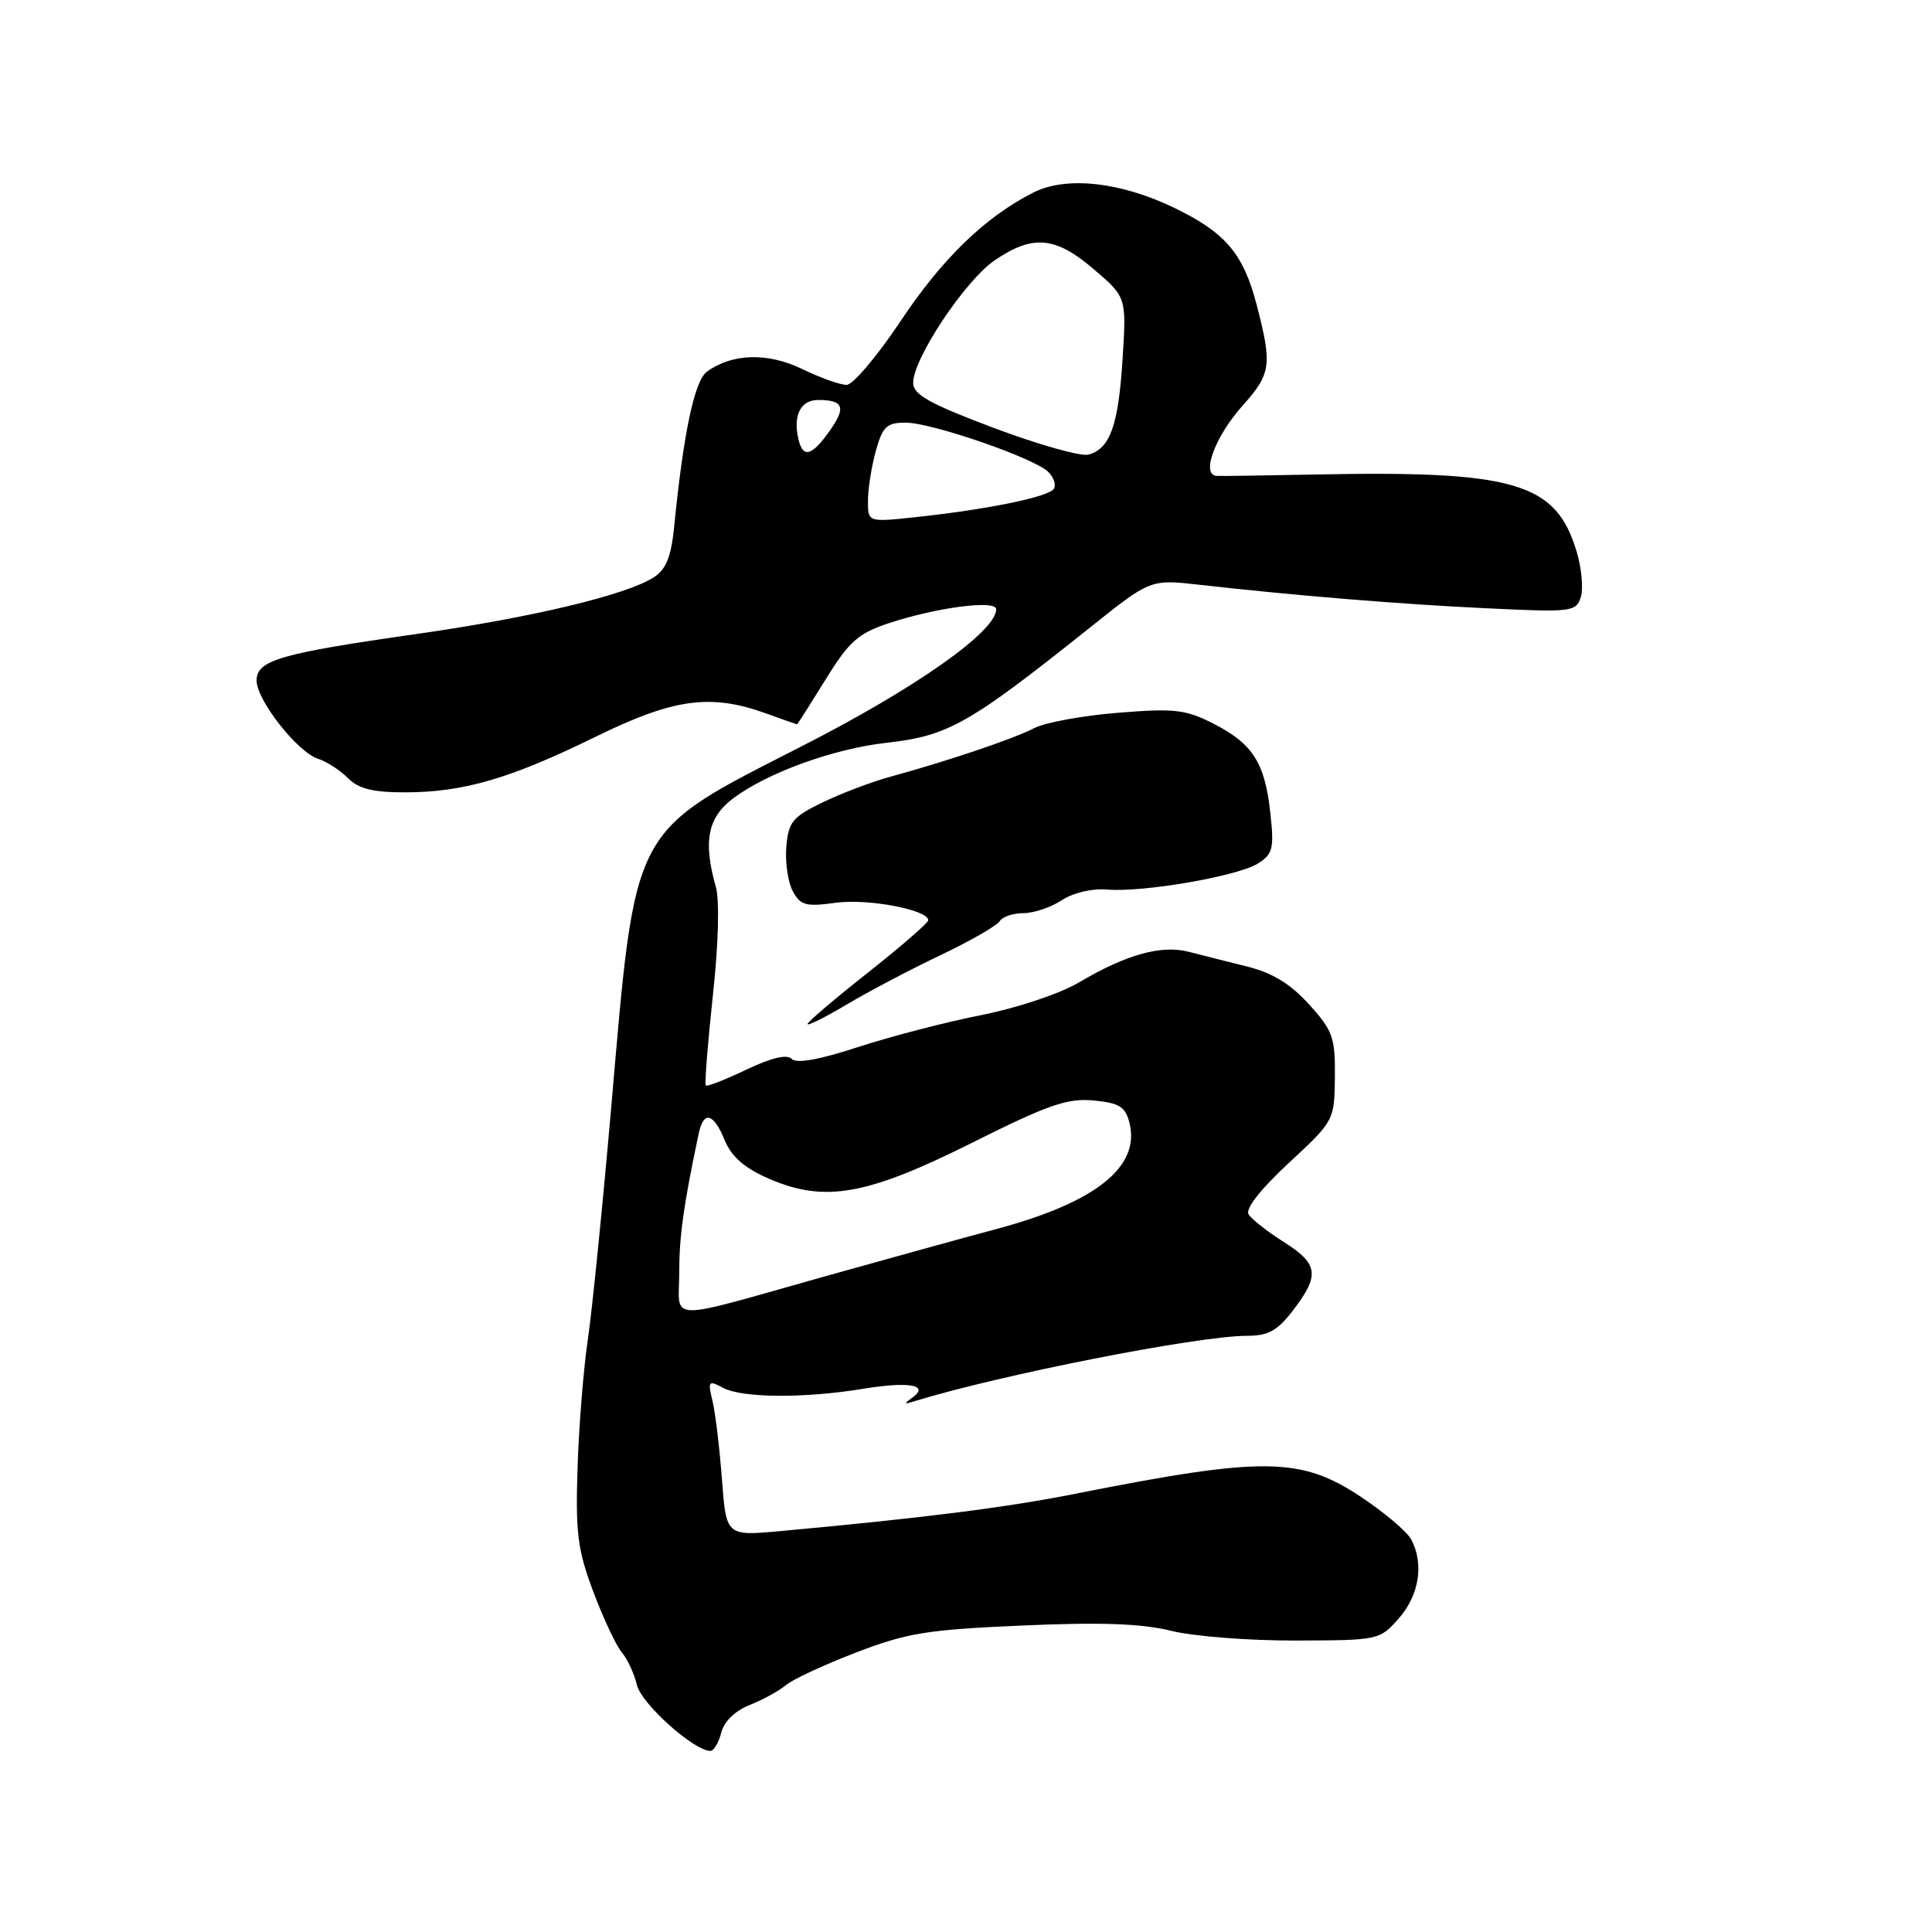 <?xml version="1.0" encoding="UTF-8" standalone="no"?>
<!DOCTYPE svg PUBLIC "-//W3C//DTD SVG 1.1//EN" "http://www.w3.org/Graphics/SVG/1.1/DTD/svg11.dtd" >
<svg xmlns="http://www.w3.org/2000/svg" xmlns:xlink="http://www.w3.org/1999/xlink" version="1.1" viewBox="0 0 256 256">
 <g >
 <path fill="currentColor"
d=" M 95.57 229.59 C 95.94 228.10 97.40 226.69 99.34 225.92 C 101.08 225.23 103.23 224.05 104.12 223.30 C 105.01 222.54 109.20 220.59 113.42 218.97 C 120.18 216.37 122.82 215.94 135.47 215.39 C 145.90 214.93 151.30 215.13 155.17 216.09 C 158.10 216.82 165.52 217.40 171.65 217.38 C 182.70 217.35 182.81 217.33 185.36 214.43 C 188.06 211.36 188.71 207.19 186.99 203.98 C 186.43 202.94 183.43 200.40 180.31 198.33 C 172.34 193.04 167.40 192.99 142.50 197.93 C 133.35 199.75 122.37 201.14 103.37 202.88 C 96.23 203.53 96.23 203.53 95.66 196.02 C 95.35 191.88 94.79 187.21 94.41 185.64 C 93.77 182.99 93.87 182.86 95.80 183.89 C 98.34 185.25 106.53 185.31 114.39 184.02 C 120.51 183.02 123.23 183.52 120.86 185.22 C 119.76 186.00 119.79 186.10 121.00 185.72 C 132.36 182.20 158.73 177.00 165.27 177.00 C 168.07 177.00 169.28 176.32 171.38 173.57 C 174.91 168.95 174.69 167.46 170.08 164.55 C 167.93 163.19 165.84 161.55 165.44 160.90 C 164.99 160.18 167.04 157.56 170.76 154.11 C 176.79 148.52 176.81 148.48 176.88 142.72 C 176.93 137.48 176.61 136.57 173.47 133.10 C 171.01 130.38 168.62 128.91 165.25 128.07 C 162.64 127.42 159.14 126.54 157.48 126.11 C 153.88 125.18 149.20 126.49 143.00 130.16 C 140.45 131.67 134.81 133.55 130.00 134.51 C 125.33 135.43 117.99 137.34 113.70 138.74 C 108.57 140.42 105.56 140.96 104.91 140.31 C 104.26 139.66 102.20 140.16 98.88 141.74 C 96.10 143.07 93.69 144.01 93.52 143.83 C 93.35 143.65 93.77 138.32 94.45 132.00 C 95.20 125.13 95.36 119.29 94.85 117.51 C 93.13 111.44 93.77 108.27 97.25 105.71 C 101.85 102.32 110.48 99.21 117.50 98.42 C 125.67 97.50 128.41 95.94 144.47 83.12 C 152.44 76.75 152.44 76.75 158.97 77.49 C 171.74 78.93 185.66 80.07 197.16 80.61 C 208.25 81.14 208.84 81.07 209.46 79.13 C 209.82 78.01 209.57 75.28 208.91 73.08 C 206.16 63.92 200.74 62.33 174.00 62.88 C 167.68 63.01 161.93 63.09 161.23 63.06 C 159.10 62.96 160.98 57.86 164.65 53.75 C 168.44 49.50 168.59 48.38 166.51 40.37 C 164.74 33.59 162.37 30.81 155.56 27.52 C 148.44 24.09 141.24 23.31 136.91 25.52 C 130.50 28.78 124.83 34.27 119.27 42.64 C 116.20 47.24 113.01 51.00 112.17 51.00 C 111.32 51.00 108.67 50.05 106.28 48.89 C 101.71 46.68 96.99 46.82 93.66 49.26 C 92.02 50.47 90.56 57.38 89.33 69.79 C 88.94 73.74 88.27 75.43 86.66 76.48 C 83.02 78.83 70.59 81.81 55.18 84.01 C 37.08 86.59 34.00 87.49 34.00 90.18 C 34.00 92.77 39.44 99.69 42.14 100.54 C 43.27 100.90 45.05 102.05 46.10 103.10 C 47.53 104.53 49.42 105.00 53.75 104.99 C 61.45 104.97 67.64 103.16 78.93 97.62 C 89.27 92.55 94.15 91.88 101.50 94.53 C 103.70 95.32 105.55 95.98 105.61 95.98 C 105.67 95.99 107.36 93.33 109.37 90.08 C 112.51 84.99 113.70 83.93 117.76 82.58 C 124.12 80.48 132.00 79.45 132.00 80.73 C 132.00 83.67 121.33 91.19 106.18 98.91 C 83.49 110.50 84.26 109.05 81.01 146.50 C 79.86 159.70 78.46 173.65 77.89 177.50 C 77.32 181.35 76.70 189.00 76.53 194.49 C 76.25 203.14 76.53 205.37 78.63 210.95 C 79.97 214.51 81.67 218.11 82.40 218.96 C 83.13 219.81 84.03 221.74 84.39 223.26 C 84.98 225.75 91.94 232.00 94.13 232.00 C 94.59 232.00 95.23 230.91 95.57 229.59 Z  M 124.65 126.55 C 128.58 124.68 132.09 122.66 132.46 122.07 C 132.82 121.48 134.23 121.00 135.59 121.00 C 136.96 121.00 139.25 120.23 140.68 119.29 C 142.20 118.29 144.72 117.70 146.70 117.87 C 151.43 118.28 164.04 116.10 166.70 114.41 C 168.66 113.17 168.84 112.42 168.33 107.76 C 167.61 101.07 166.00 98.55 160.79 95.89 C 157.09 94.00 155.63 93.84 148.12 94.45 C 143.46 94.82 138.46 95.74 137.02 96.49 C 134.27 97.91 125.62 100.83 118.00 102.91 C 115.53 103.59 111.47 105.12 109.00 106.32 C 105.00 108.26 104.47 108.91 104.19 112.21 C 104.02 114.25 104.41 116.89 105.04 118.08 C 106.06 119.97 106.77 120.17 110.74 119.62 C 114.99 119.04 123.00 120.55 123.00 121.94 C 123.00 122.28 119.40 125.40 115.00 128.88 C 110.60 132.35 107.00 135.42 107.00 135.69 C 107.00 135.97 109.36 134.79 112.25 133.07 C 115.14 131.35 120.72 128.42 124.65 126.55 Z  M 90.00 168.67 C 90.00 163.82 90.56 159.78 92.57 150.25 C 93.22 147.12 94.53 147.44 96.04 151.11 C 96.96 153.31 98.67 154.79 101.92 156.20 C 109.30 159.39 114.88 158.39 128.89 151.38 C 138.88 146.38 141.44 145.49 144.90 145.82 C 148.34 146.15 149.12 146.64 149.66 148.79 C 151.12 154.61 145.19 159.34 132.00 162.86 C 127.88 163.96 117.75 166.76 109.50 169.07 C 87.80 175.17 90.00 175.21 90.00 168.67 Z  M 115.01 66.35 C 115.01 64.78 115.48 61.81 116.05 59.75 C 116.95 56.52 117.50 56.00 119.99 56.00 C 123.43 56.00 136.92 60.65 138.87 62.50 C 139.62 63.22 139.97 64.24 139.64 64.77 C 138.98 65.84 130.74 67.53 121.25 68.53 C 115.00 69.20 115.00 69.20 115.01 66.35 Z  M 131.67 56.70 C 123.11 53.47 121.00 52.29 121.00 50.72 C 121.00 47.50 127.90 37.14 131.82 34.48 C 136.87 31.05 139.85 31.32 144.95 35.69 C 149.26 39.38 149.26 39.38 148.75 47.53 C 148.20 56.38 147.09 59.48 144.21 60.24 C 143.19 60.50 137.55 58.91 131.67 56.70 Z  M 105.81 58.25 C 105.05 55.06 106.07 53.00 108.41 53.00 C 111.80 53.00 112.15 53.98 109.90 57.14 C 107.56 60.43 106.41 60.74 105.81 58.25 Z "/>
</g>
</svg>